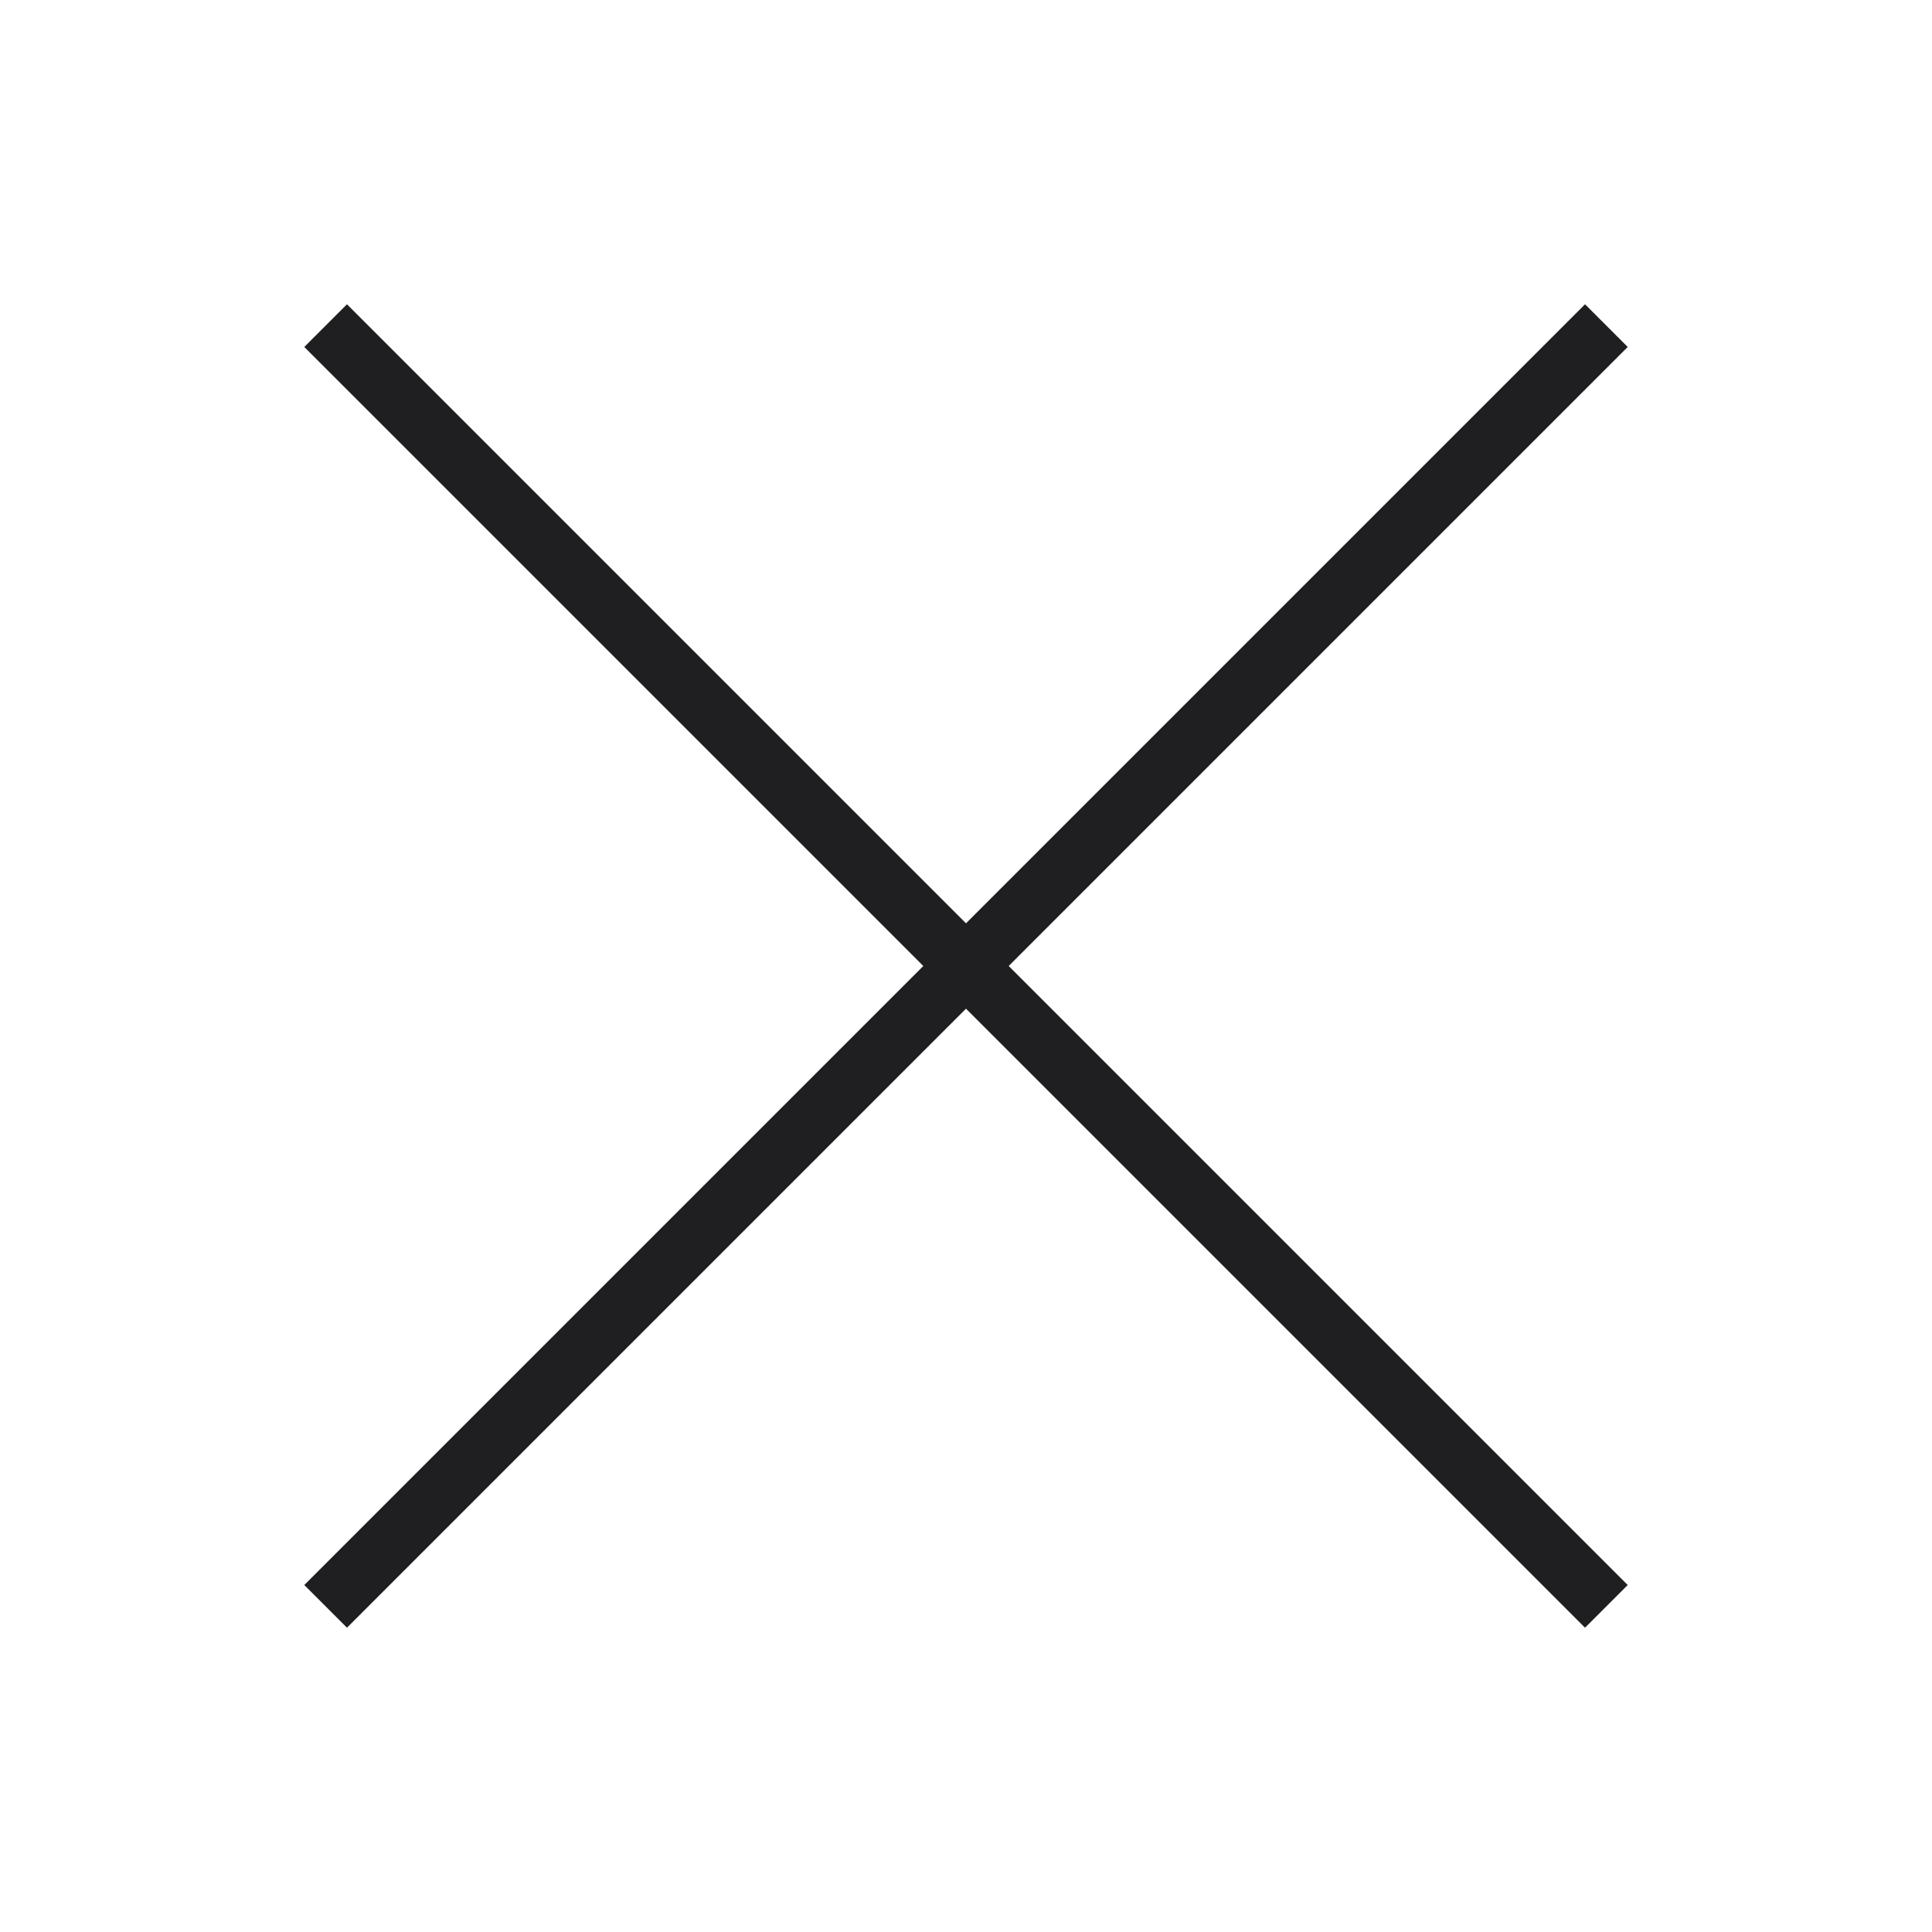 <svg width="32" height="32" viewBox="0 0 32 32" fill="none" xmlns="http://www.w3.org/2000/svg">
<path fill-rule="evenodd" clip-rule="evenodd" d="M15.293 16L5.04 26.253L5.747 26.96L16 16.707L26.253 26.96L26.96 26.253L16.707 16L26.96 5.747L26.253 5.04L16 15.293L5.747 5.04L5.04 5.747L15.293 16Z" fill="#1F1F21"/>
</svg>
